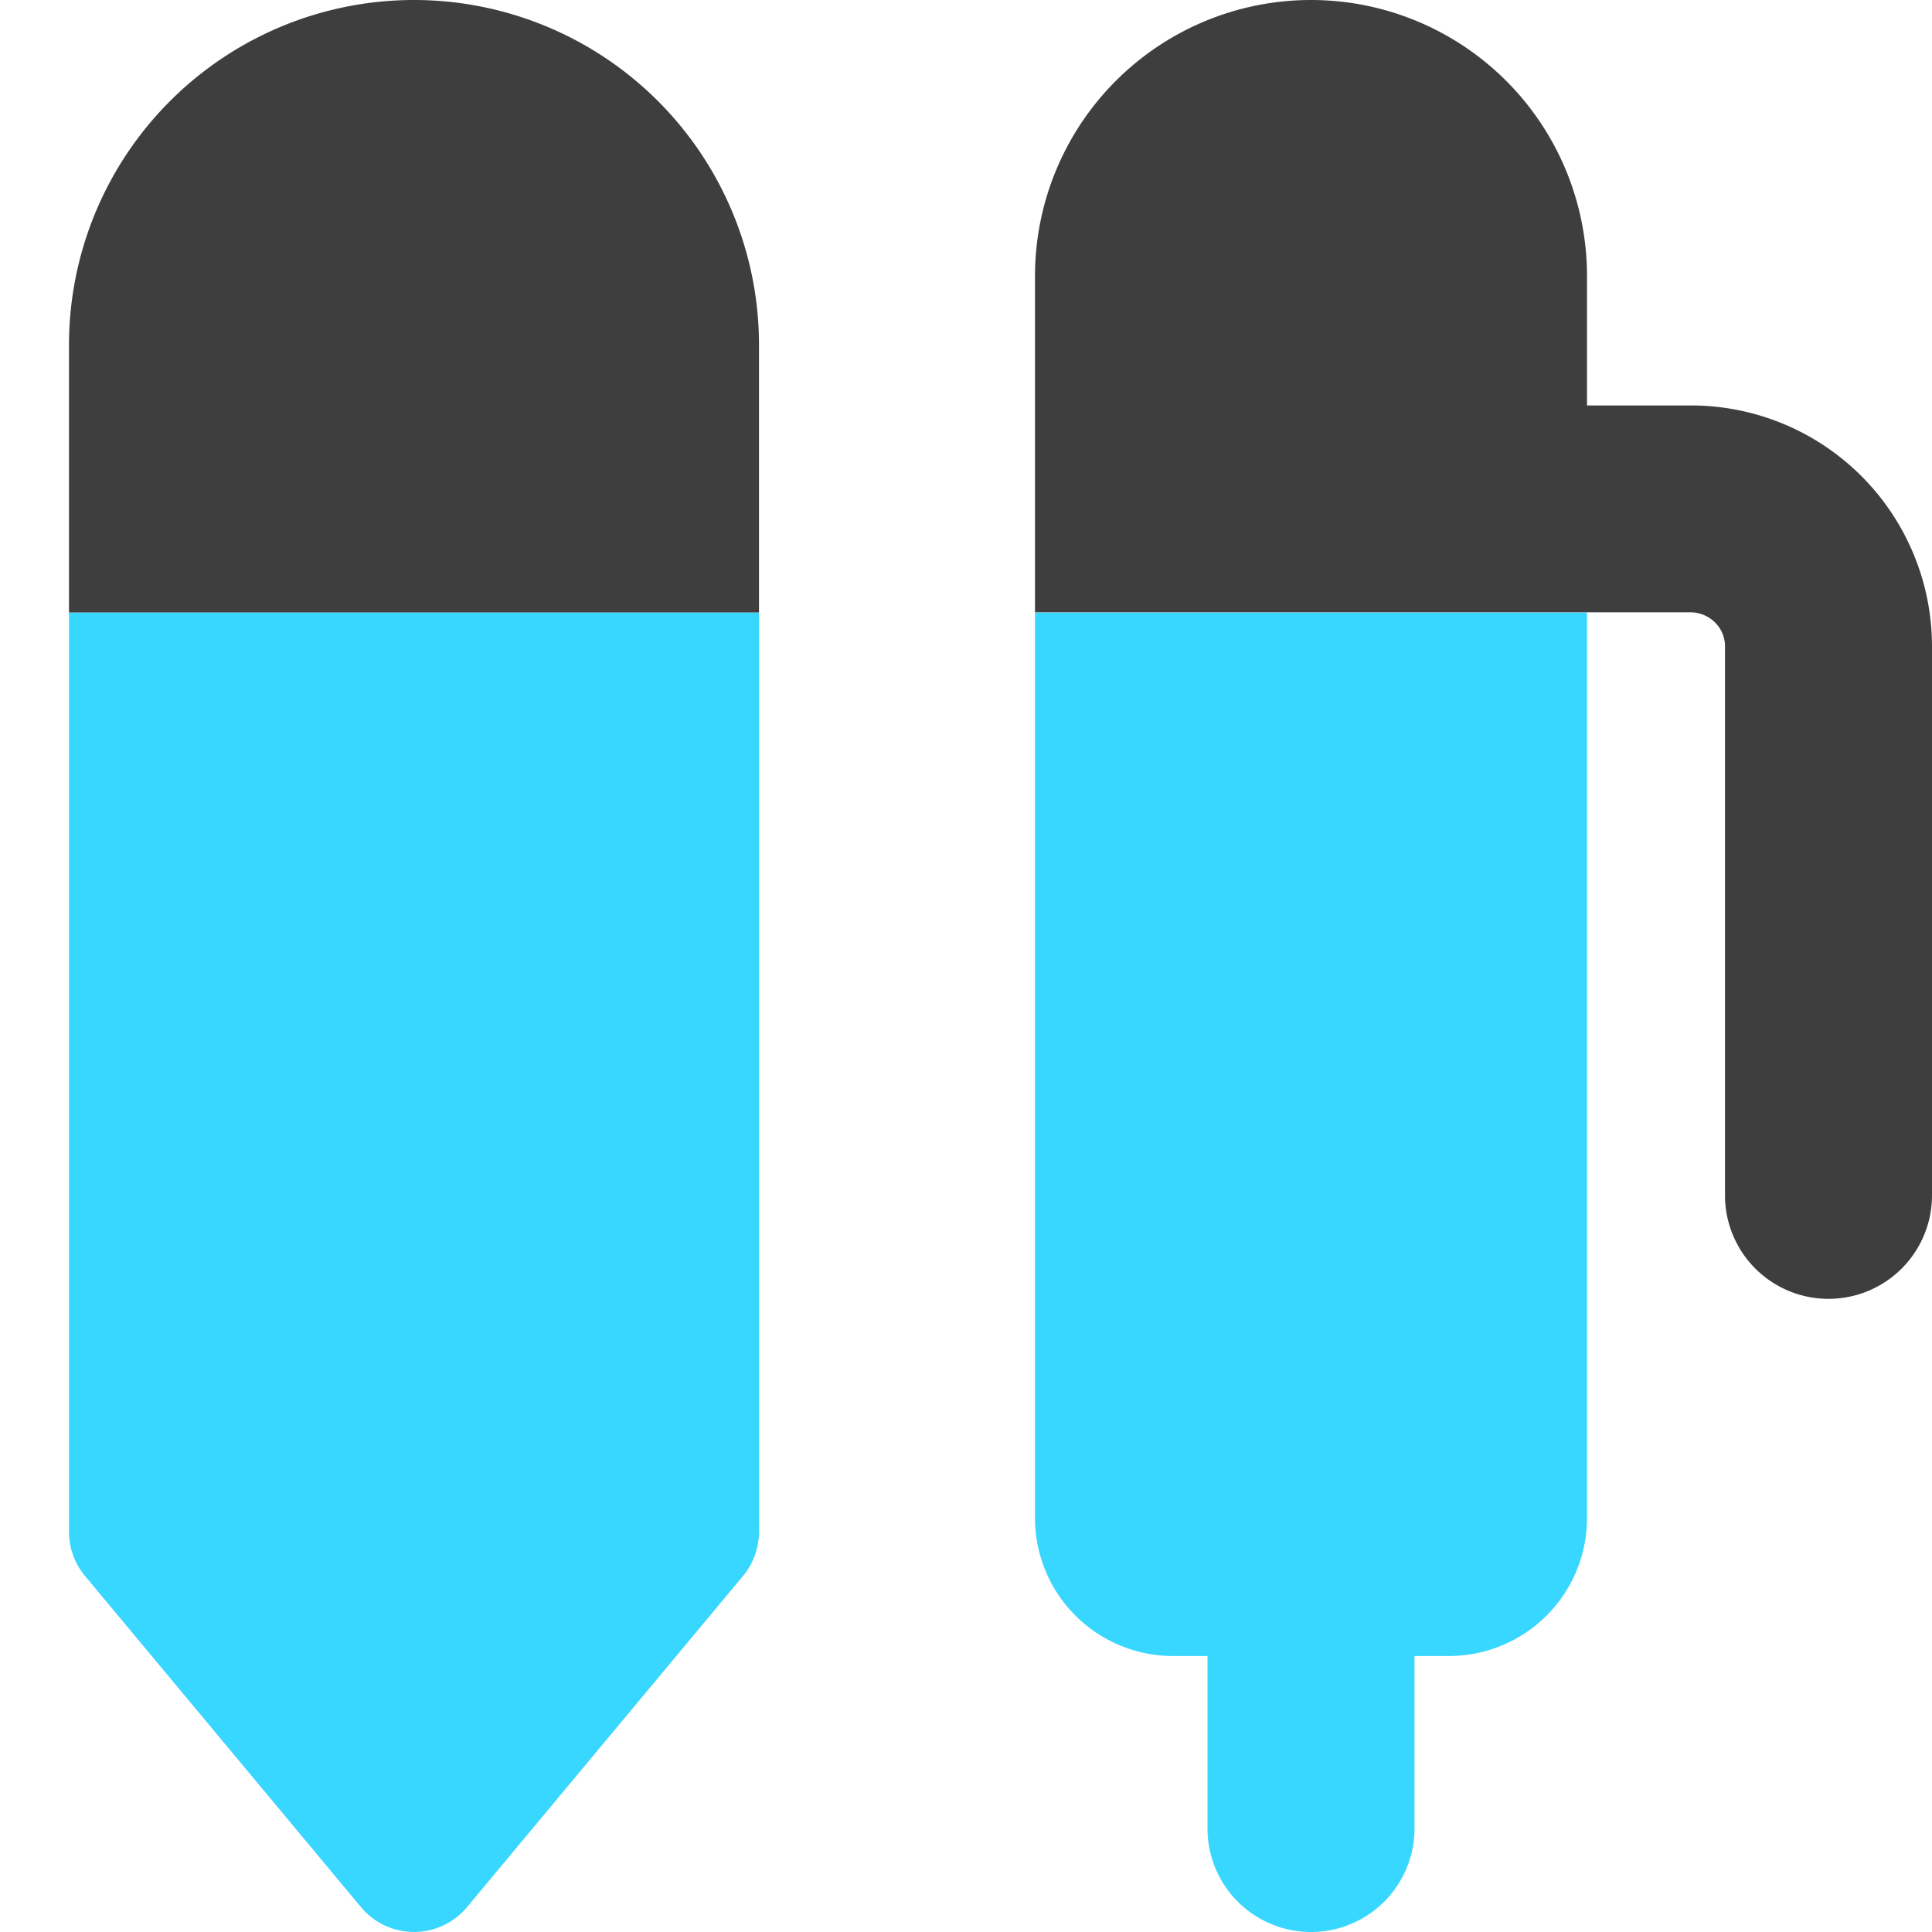 <svg xmlns="http://www.w3.org/2000/svg" fill="none" viewBox="0 0 14 14"><g id="pen-3--content-creation-edit-pen-pens-write"><path id="Subtract" fill="#37d7ff" d="M5.5 4.438h-5V11.1a.5.5 0 0 0 .116.32l2 2.4a.5.5 0 0 0 .768 0l2-2.4a.5.5 0 0 0 .116-.32V4.438Z"></path><path id="Subtract_2" fill="#3e3e3e" d="M5.5 2.5a2.5 2.5 0 1 0-5 0v1.938h5V2.5Z"></path><path id="Union" fill="#37d7ff" fill-rule="evenodd" d="M7.5 4.438h4V11a1 1 0 0 1-1 1h-.25v1.25a.75.75 0 0 1-1.5 0V12H8.5a1 1 0 0 1-1-1V4.437Z" clip-rule="evenodd"></path><g id="Union_2"><path fill="#3e3e3e" d="M7.5 2a2 2 0 1 1 4 0v.938h.75A1.747 1.747 0 0 1 14 4.682v3.98a.75.75 0 0 1-1.5 0v-3.98a.242.242 0 0 0-.072-.171.253.253 0 0 0-.178-.074H7.5V2Z"></path></g></g></svg>